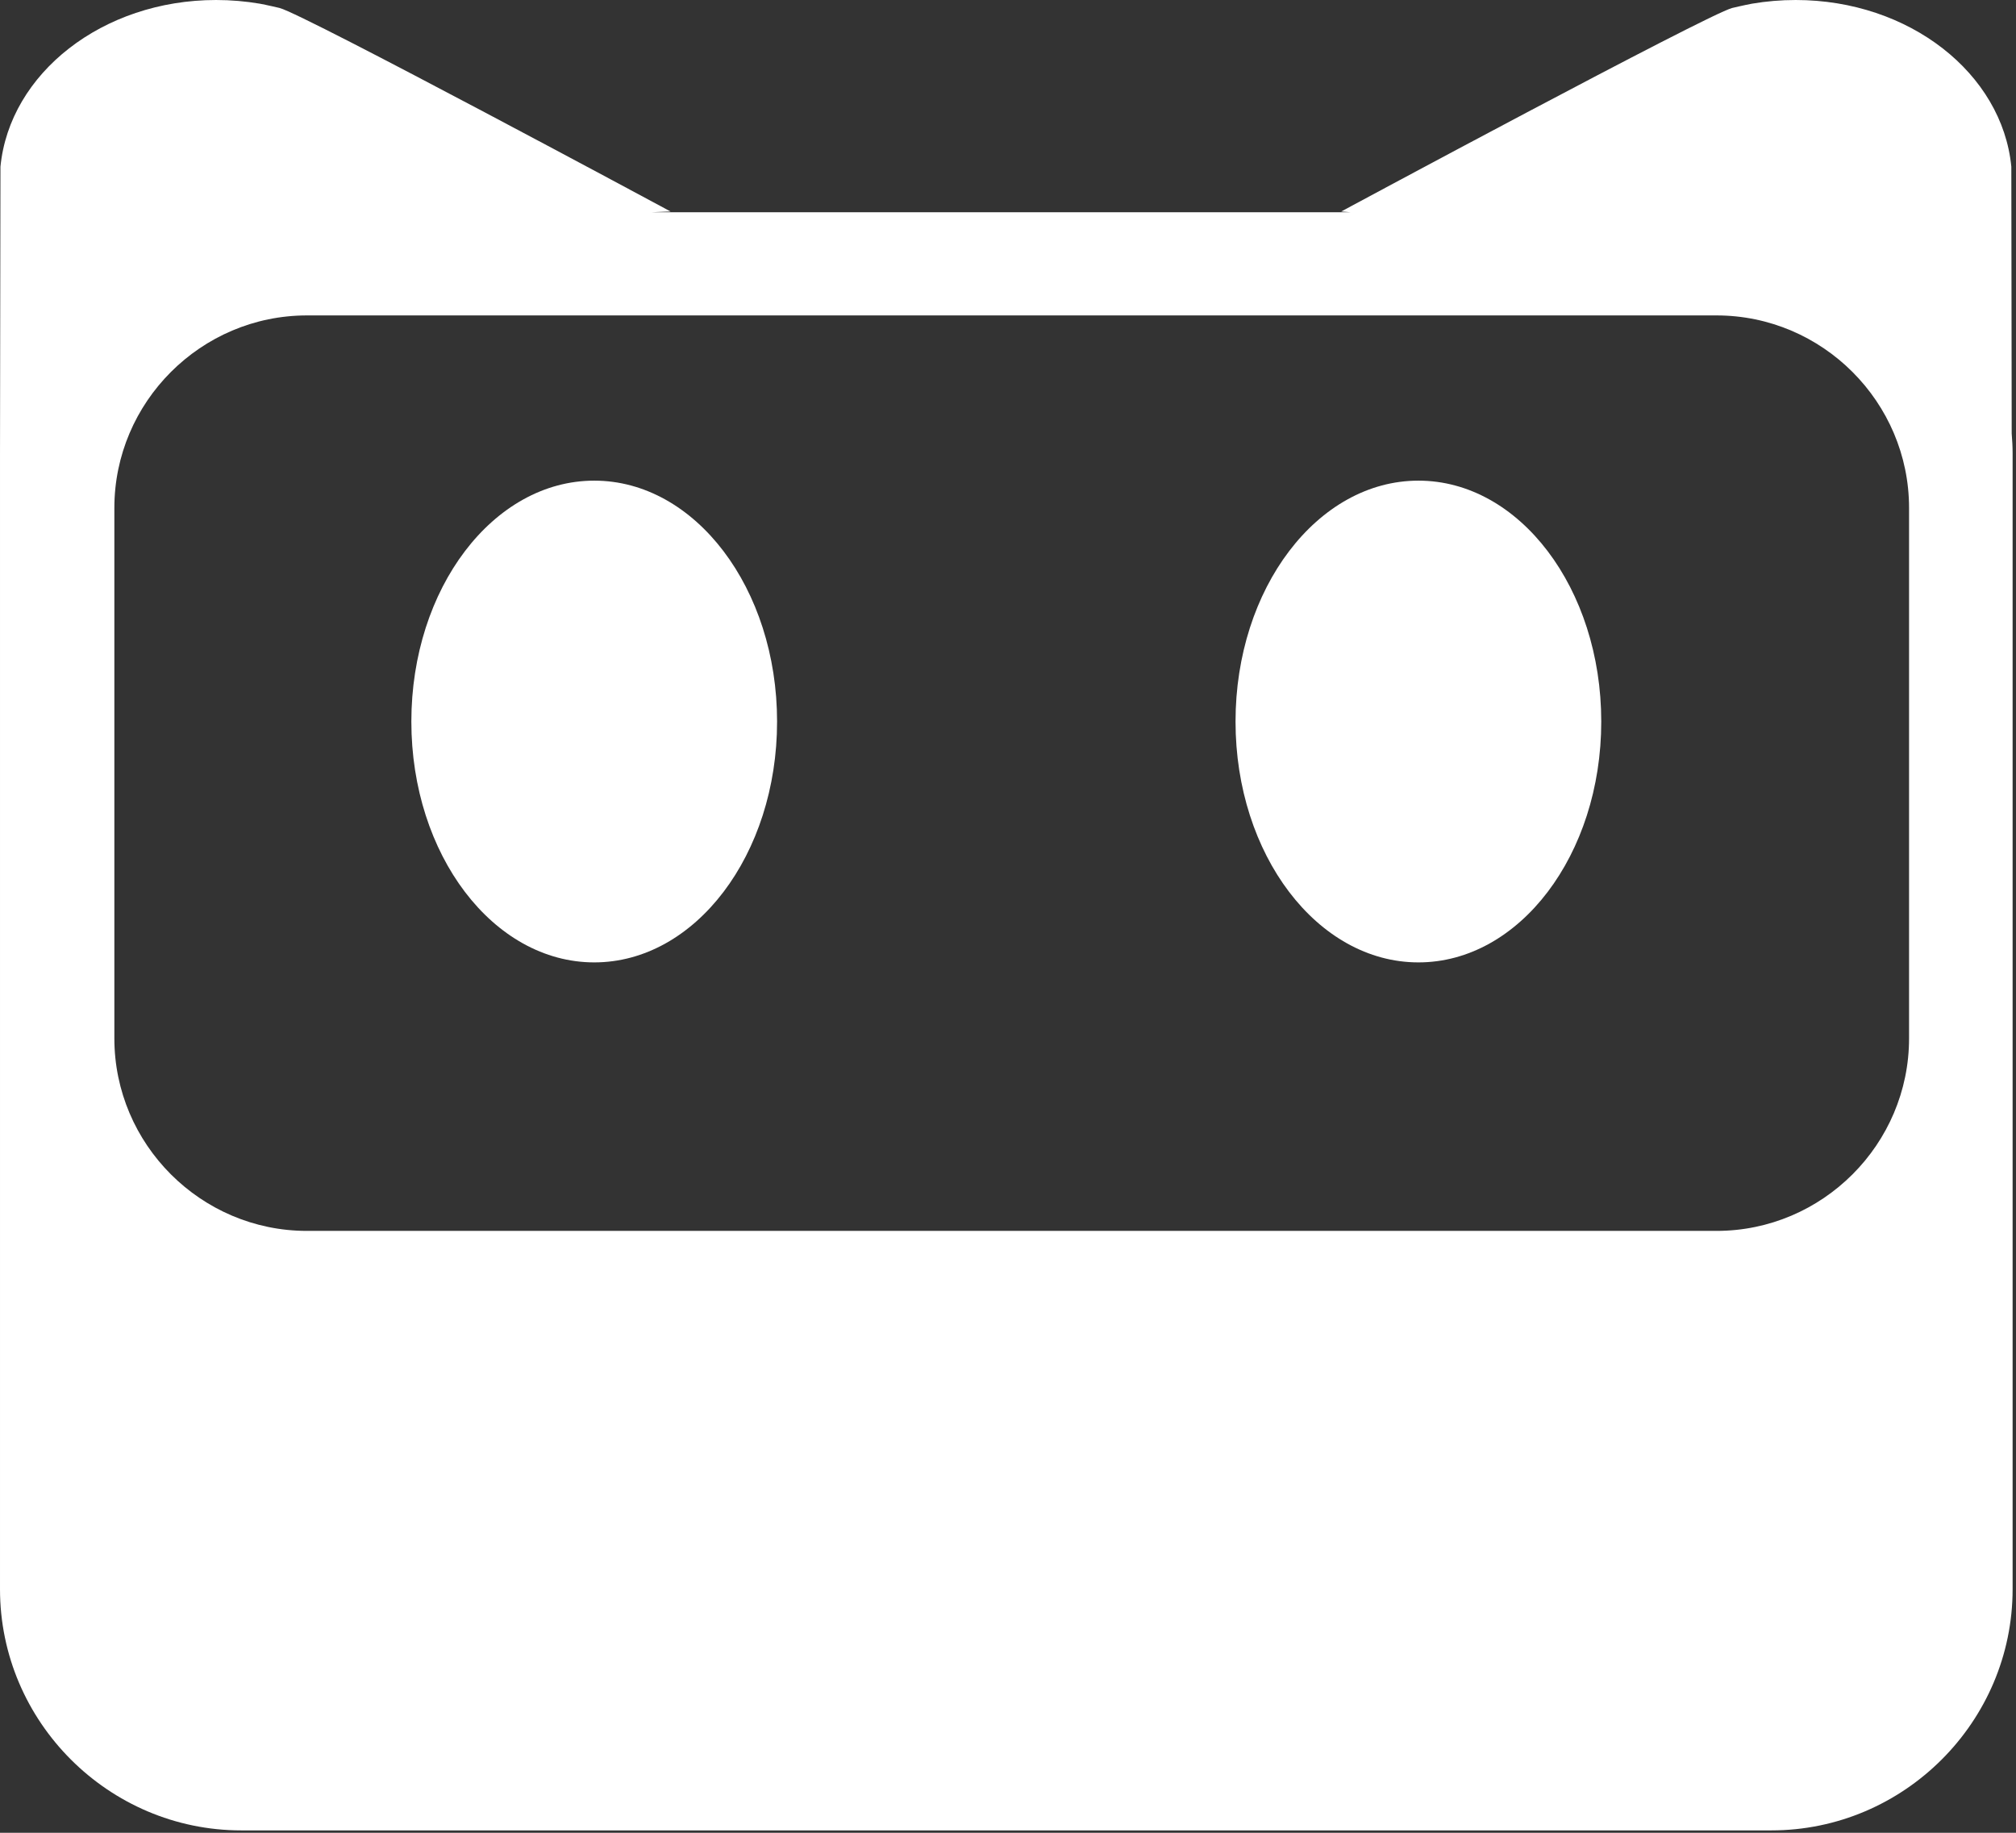 <?xml version="1.0" encoding="UTF-8"?>
<svg width="22px" height="20px" viewBox="0 0 22 20" version="1.1" xmlns="http://www.w3.org/2000/svg" xmlns:xlink="http://www.w3.org/1999/xlink">
    <rect x="0" y="0" width="22" height="20" fill="#333333" stroke="none"/>
    <!-- Generator: Sketch 52.5 (67469) - http://www.bohemiancoding.com/sketch -->
    <title>小程</title>
    <desc>Created with Sketch.</desc>
    <g id="Page-1" stroke="none" stroke-width="1" fill="none" fill-rule="evenodd">
        <g id="语句块图标设计" transform="translate(-66, -286)" fill="#FFFFFF">
            <g id="Group-2" transform="translate(51, 269)">
                <g id="小程" transform="translate(15, 17)">
                    <path d="M20.833,11.331 C20.833,12.487 19.888,13.432 18.732,13.432 L3.349,13.432 C2.193,13.432 1.248,12.487 1.248,11.331 L1.248,5.543 C1.248,4.388 2.193,3.442 3.349,3.442 L18.732,3.442 C19.888,3.442 20.833,4.388 20.833,5.543 L20.833,11.331 Z M21.953,4.731 L21.949,1.819 C21.85,0.801 20.835,4.75059382e-05 19.596,4.75059382e-05 C19.433,4.75059382e-05 19.273,0.014 19.12,0.04 C19.047,0.053 18.903,0.087 18.903,0.087 C18.632,0.157 14.636,2.308 14.636,2.308 L14.736,2.316 L7.113,2.316 L7.318,2.308 C7.318,2.308 3.322,0.157 3.051,0.087 C3.051,0.087 2.906,0.053 2.834,0.04 C2.68,0.014 2.521,4.75059382e-05 2.358,4.75059382e-05 C1.119,4.75059382e-05 0.104,0.801 0.005,1.819 L6.65226782e-05,4.946 C6.65226782e-05,4.947 1.90064795e-05,4.948 1.90064795e-05,4.948 L1.90064795e-05,17.342 C1.90064795e-05,18.789 1.185,19.974 2.633,19.974 L19.33,19.974 C20.778,19.974 21.963,18.789 21.963,17.342 L21.963,4.948 C21.963,4.875 21.959,4.803 21.953,4.731 Z" id="Fill-1"></path>
                    <path d="M8.48,7.874 C8.48,9.326 7.587,10.502 6.485,10.502 C5.382,10.502 4.489,9.326 4.489,7.874 C4.489,6.422 5.382,5.245 6.485,5.245 C7.587,5.245 8.48,6.422 8.48,7.874" id="Fill-3"></path>
                    <path d="M17.474,7.874 C17.474,9.326 16.581,10.502 15.479,10.502 C14.376,10.502 13.483,9.326 13.483,7.874 C13.483,6.422 14.376,5.245 15.479,5.245 C16.581,5.245 17.474,6.422 17.474,7.874" id="Fill-5"></path>
                </g>
            </g>
        </g>
    </g>
</svg>